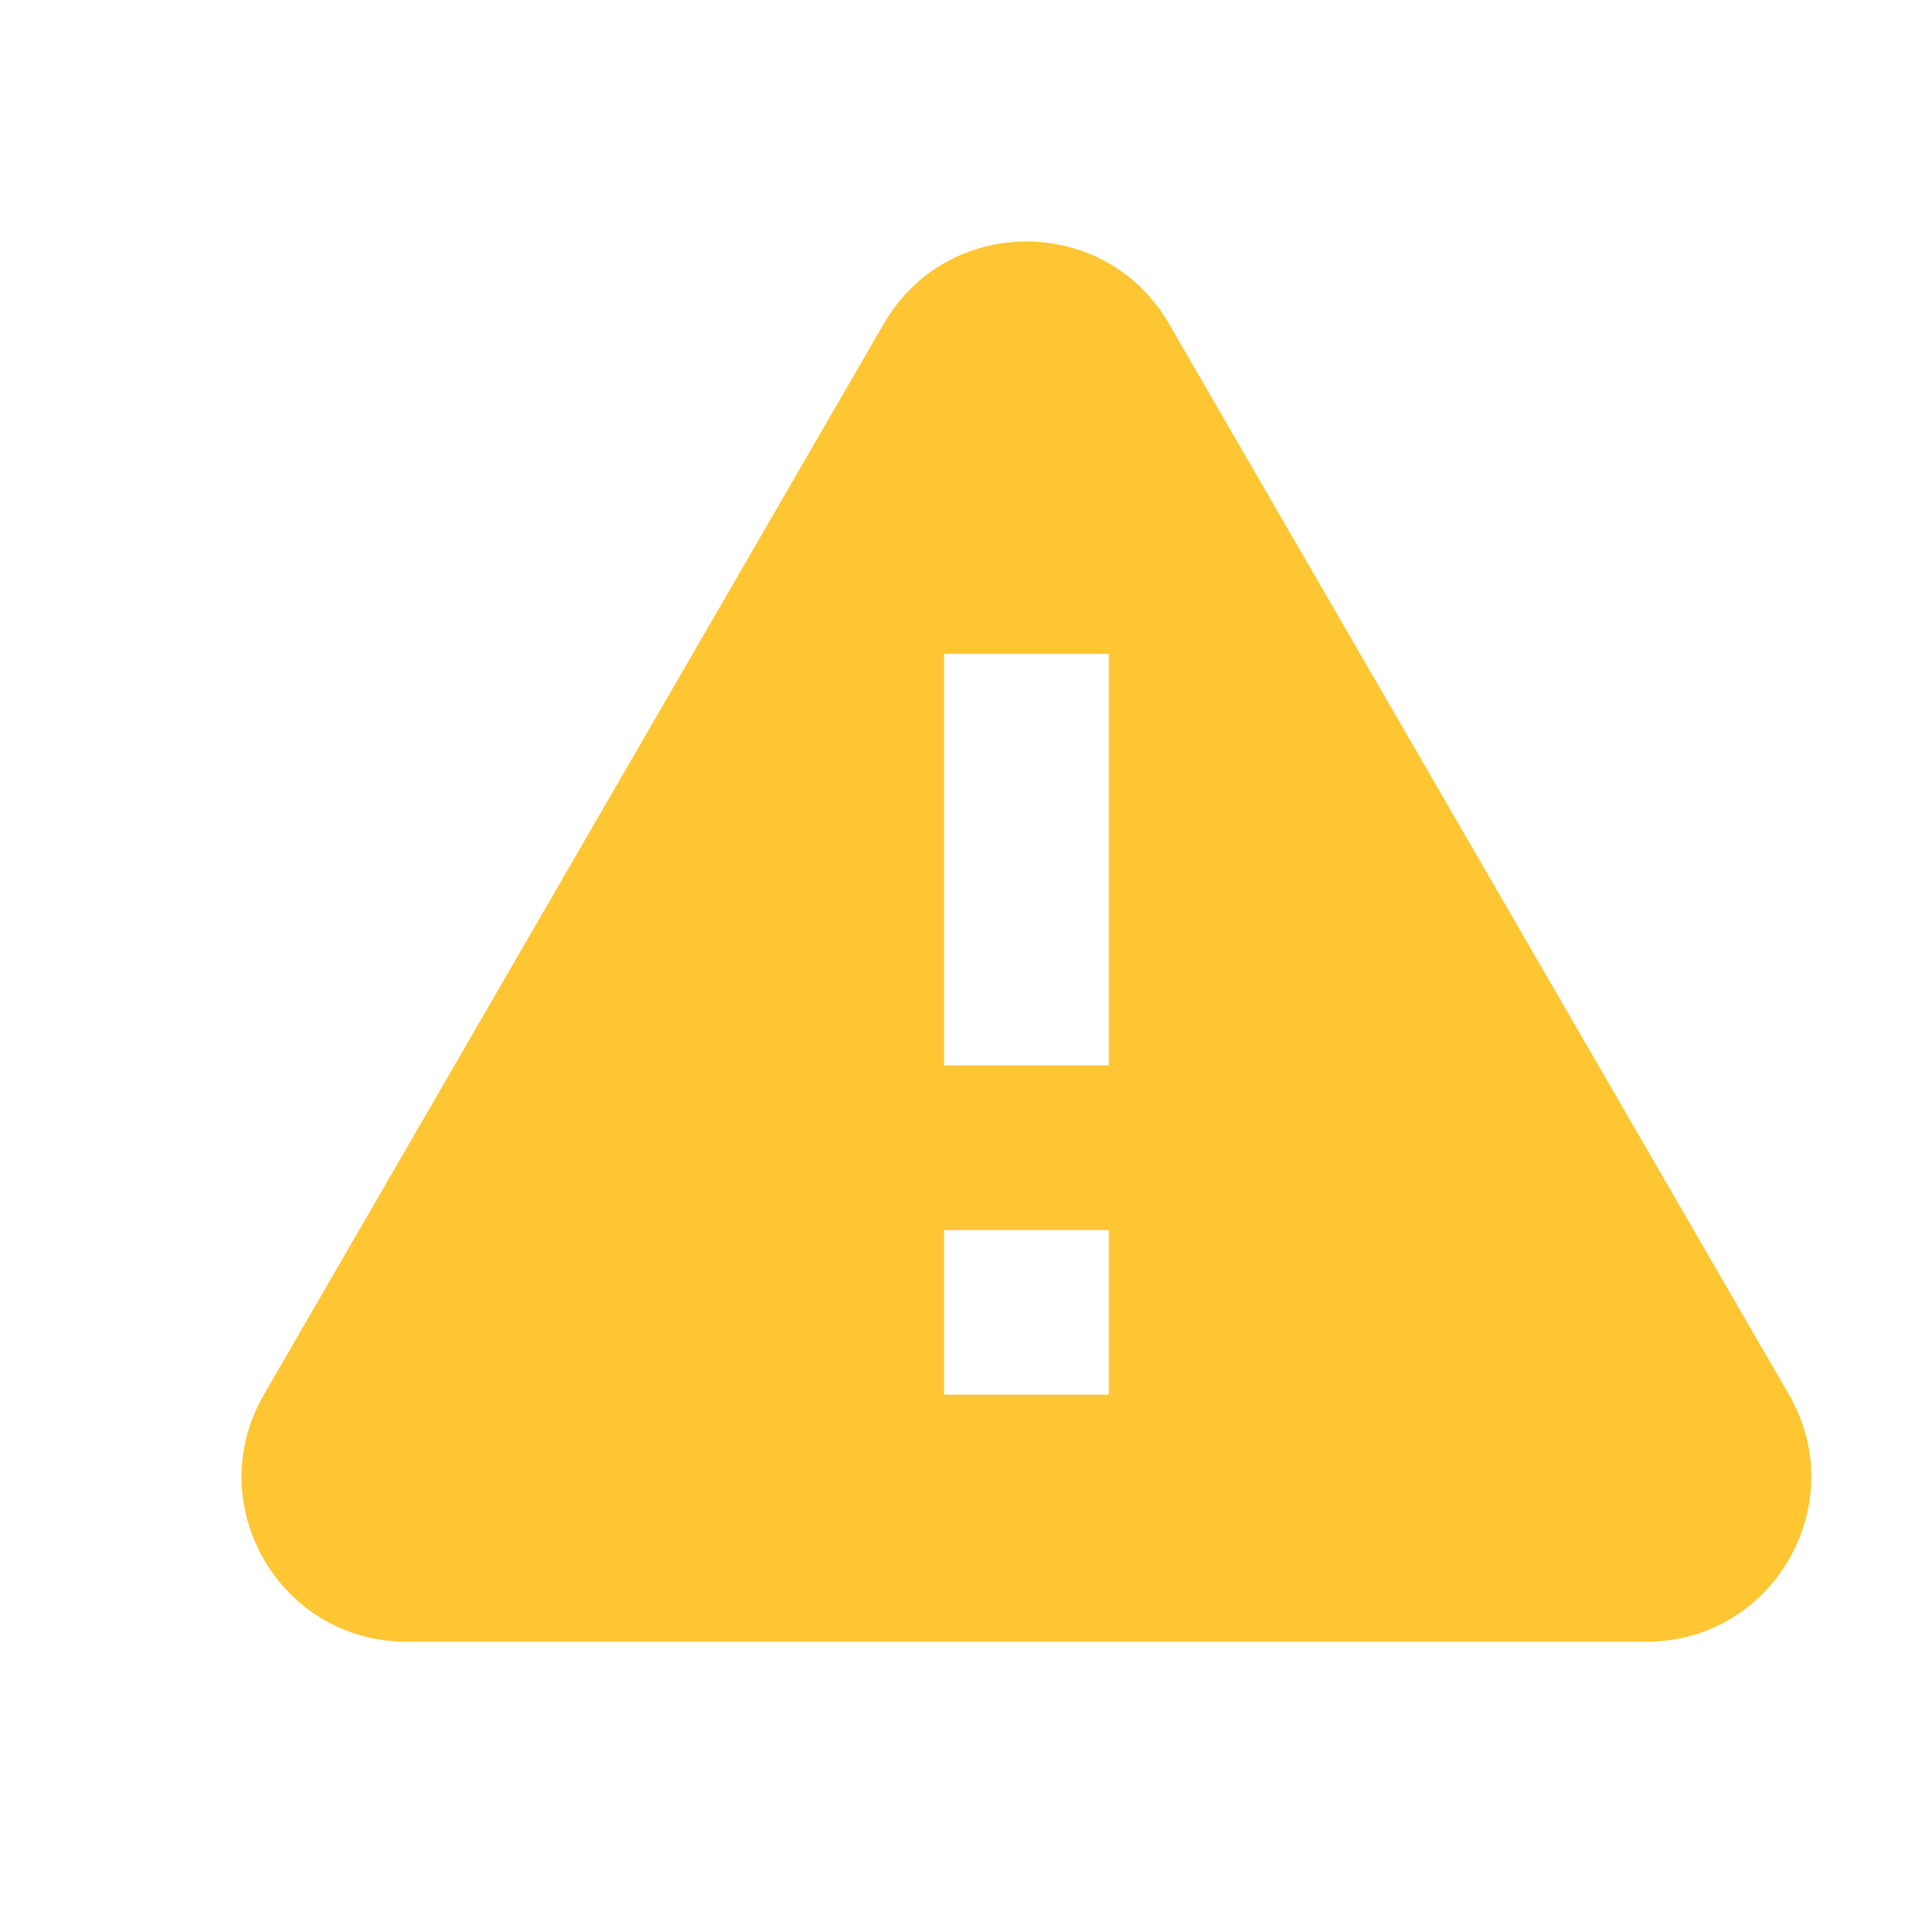 <svg width="16" height="16" viewBox="0 0 16 16" fill="none" xmlns="http://www.w3.org/2000/svg">
    <path d="M9.182 8.823H7.818V5.414H9.182V8.823ZM9.182 11.55H7.818V10.187H9.182V11.55ZM2.186 11.549C1.659 12.458 2.315 13.596 3.366 13.596H13.634C14.685 13.596 15.341 12.458 14.815 11.549L9.68 2.68C9.155 1.773 7.845 1.773 7.32 2.68L2.186 11.549Z" fill="#FFC633"/>
</svg>
